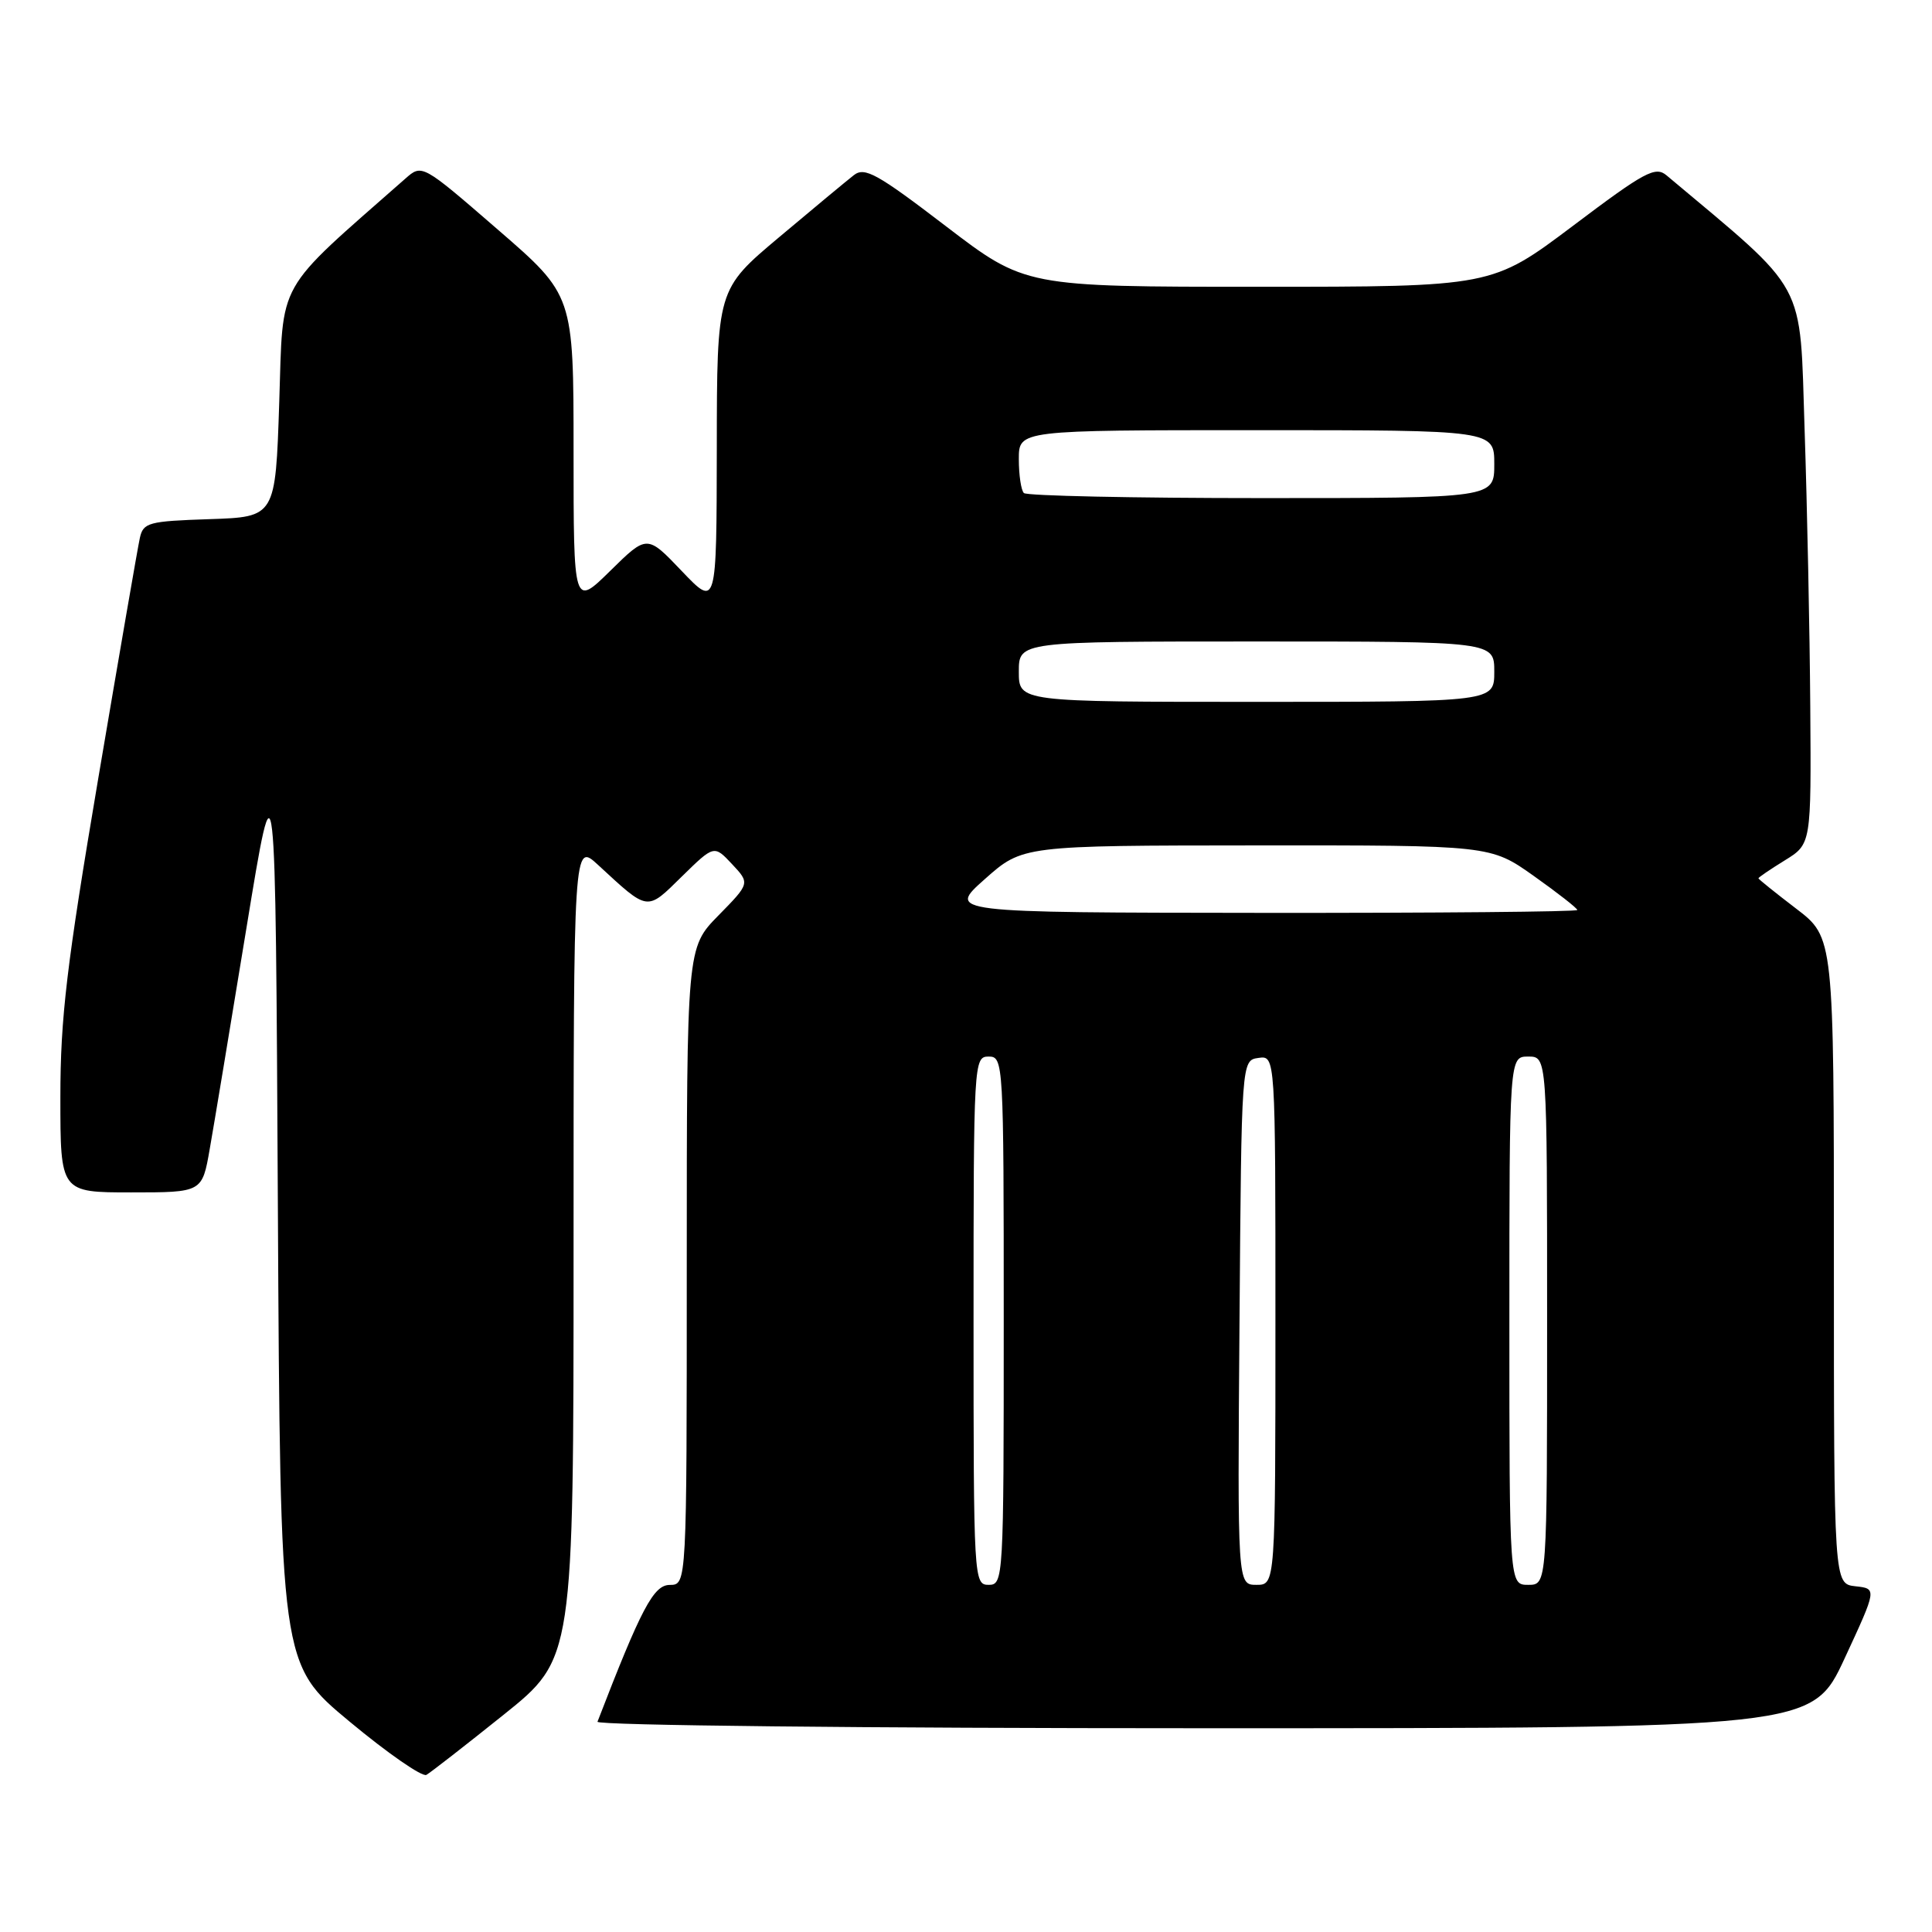 <?xml version="1.0" encoding="UTF-8" standalone="no"?>
<!DOCTYPE svg PUBLIC "-//W3C//DTD SVG 1.1//EN" "http://www.w3.org/Graphics/SVG/1.1/DTD/svg11.dtd" >
<svg xmlns="http://www.w3.org/2000/svg" xmlns:xlink="http://www.w3.org/1999/xlink" version="1.1" viewBox="0 0 256 256">
 <g >
 <path fill="currentColor"
d=" M 66.75 227.20 C 76.00 219.78 76.00 219.78 76.00 165.69 C 76.00 111.61 76.00 111.61 79.25 114.61 C 85.98 120.82 85.64 120.77 90.35 116.14 C 94.62 111.96 94.62 111.96 97.00 114.50 C 99.38 117.04 99.38 117.04 95.19 121.31 C 91.00 125.58 91.00 125.58 91.00 167.79 C 91.00 210.00 91.00 210.00 88.75 210.01 C 86.60 210.01 84.96 213.13 79.17 228.14 C 78.98 228.62 114.58 229.00 159.48 229.00 C 240.12 229.00 240.12 229.00 244.42 219.75 C 248.71 210.50 248.71 210.50 245.86 210.19 C 243.00 209.87 243.00 209.87 243.00 167.04 C 243.00 124.22 243.00 124.22 238.00 120.40 C 235.25 118.30 233.00 116.49 233.00 116.38 C 233.00 116.26 234.57 115.19 236.50 114.00 C 240.00 111.84 240.00 111.84 239.87 93.67 C 239.80 83.68 239.46 67.15 239.12 56.94 C 238.45 36.75 239.71 39.09 220.83 23.24 C 219.35 21.99 217.95 22.74 208.43 29.92 C 197.69 38.00 197.69 38.00 166.76 38.00 C 135.84 38.00 135.84 38.00 125.32 29.96 C 116.25 23.02 114.58 22.09 113.15 23.20 C 112.24 23.91 107.79 27.60 103.25 31.42 C 95.00 38.35 95.00 38.35 94.98 59.43 C 94.95 80.50 94.95 80.50 90.34 75.67 C 85.74 70.84 85.74 70.84 80.87 75.63 C 76.00 80.42 76.00 80.42 76.00 59.77 C 76.00 39.11 76.00 39.11 65.96 30.42 C 55.92 21.72 55.92 21.72 53.71 23.67 C 36.29 39.01 37.55 36.79 37.00 53.34 C 36.50 68.50 36.50 68.50 27.76 68.79 C 19.67 69.06 18.98 69.24 18.53 71.29 C 18.26 72.50 15.78 86.84 13.02 103.14 C 8.83 127.90 8.00 134.85 8.00 145.39 C 8.00 158.00 8.00 158.00 17.39 158.00 C 26.79 158.00 26.79 158.00 27.79 152.25 C 28.35 149.09 30.53 135.93 32.65 123.00 C 36.50 99.50 36.50 99.50 36.82 160.00 C 37.14 220.50 37.14 220.50 46.32 228.12 C 51.37 232.32 55.95 235.49 56.50 235.18 C 57.05 234.87 61.66 231.28 66.75 227.20 Z  M 129.00 175.00 C 129.00 140.67 129.04 140.00 131.00 140.00 C 132.96 140.00 133.00 140.67 133.00 175.00 C 133.00 209.33 132.96 210.00 131.00 210.00 C 129.04 210.00 129.00 209.33 129.00 175.00 Z  M 164.24 175.25 C 164.50 140.50 164.50 140.50 166.75 140.18 C 169.00 139.86 169.00 139.86 169.00 174.93 C 169.00 210.00 169.00 210.00 166.49 210.00 C 163.97 210.00 163.97 210.00 164.24 175.25 Z  M 200.00 175.00 C 200.00 140.00 200.00 140.00 202.50 140.00 C 205.00 140.00 205.00 140.00 205.00 175.00 C 205.00 210.00 205.00 210.00 202.50 210.00 C 200.00 210.00 200.00 210.00 200.00 175.00 Z  M 130.50 116.48 C 135.50 112.04 135.50 112.04 166.50 112.02 C 197.50 112.00 197.50 112.00 203.25 116.08 C 206.41 118.32 209.00 120.35 209.00 120.58 C 209.00 120.81 190.21 120.98 167.25 120.96 C 125.50 120.92 125.50 120.92 130.50 116.48 Z  M 135.00 89.00 C 135.00 85.00 135.00 85.00 166.50 85.00 C 198.00 85.00 198.00 85.00 198.00 89.00 C 198.00 93.00 198.00 93.00 166.50 93.00 C 135.00 93.00 135.00 93.00 135.00 89.00 Z  M 135.67 65.33 C 135.30 64.97 135.00 62.94 135.00 60.83 C 135.00 57.00 135.00 57.00 166.50 57.00 C 198.00 57.00 198.00 57.00 198.00 61.50 C 198.00 66.00 198.00 66.00 167.17 66.00 C 150.21 66.00 136.03 65.70 135.67 65.33 Z "/>
</g>
</svg>